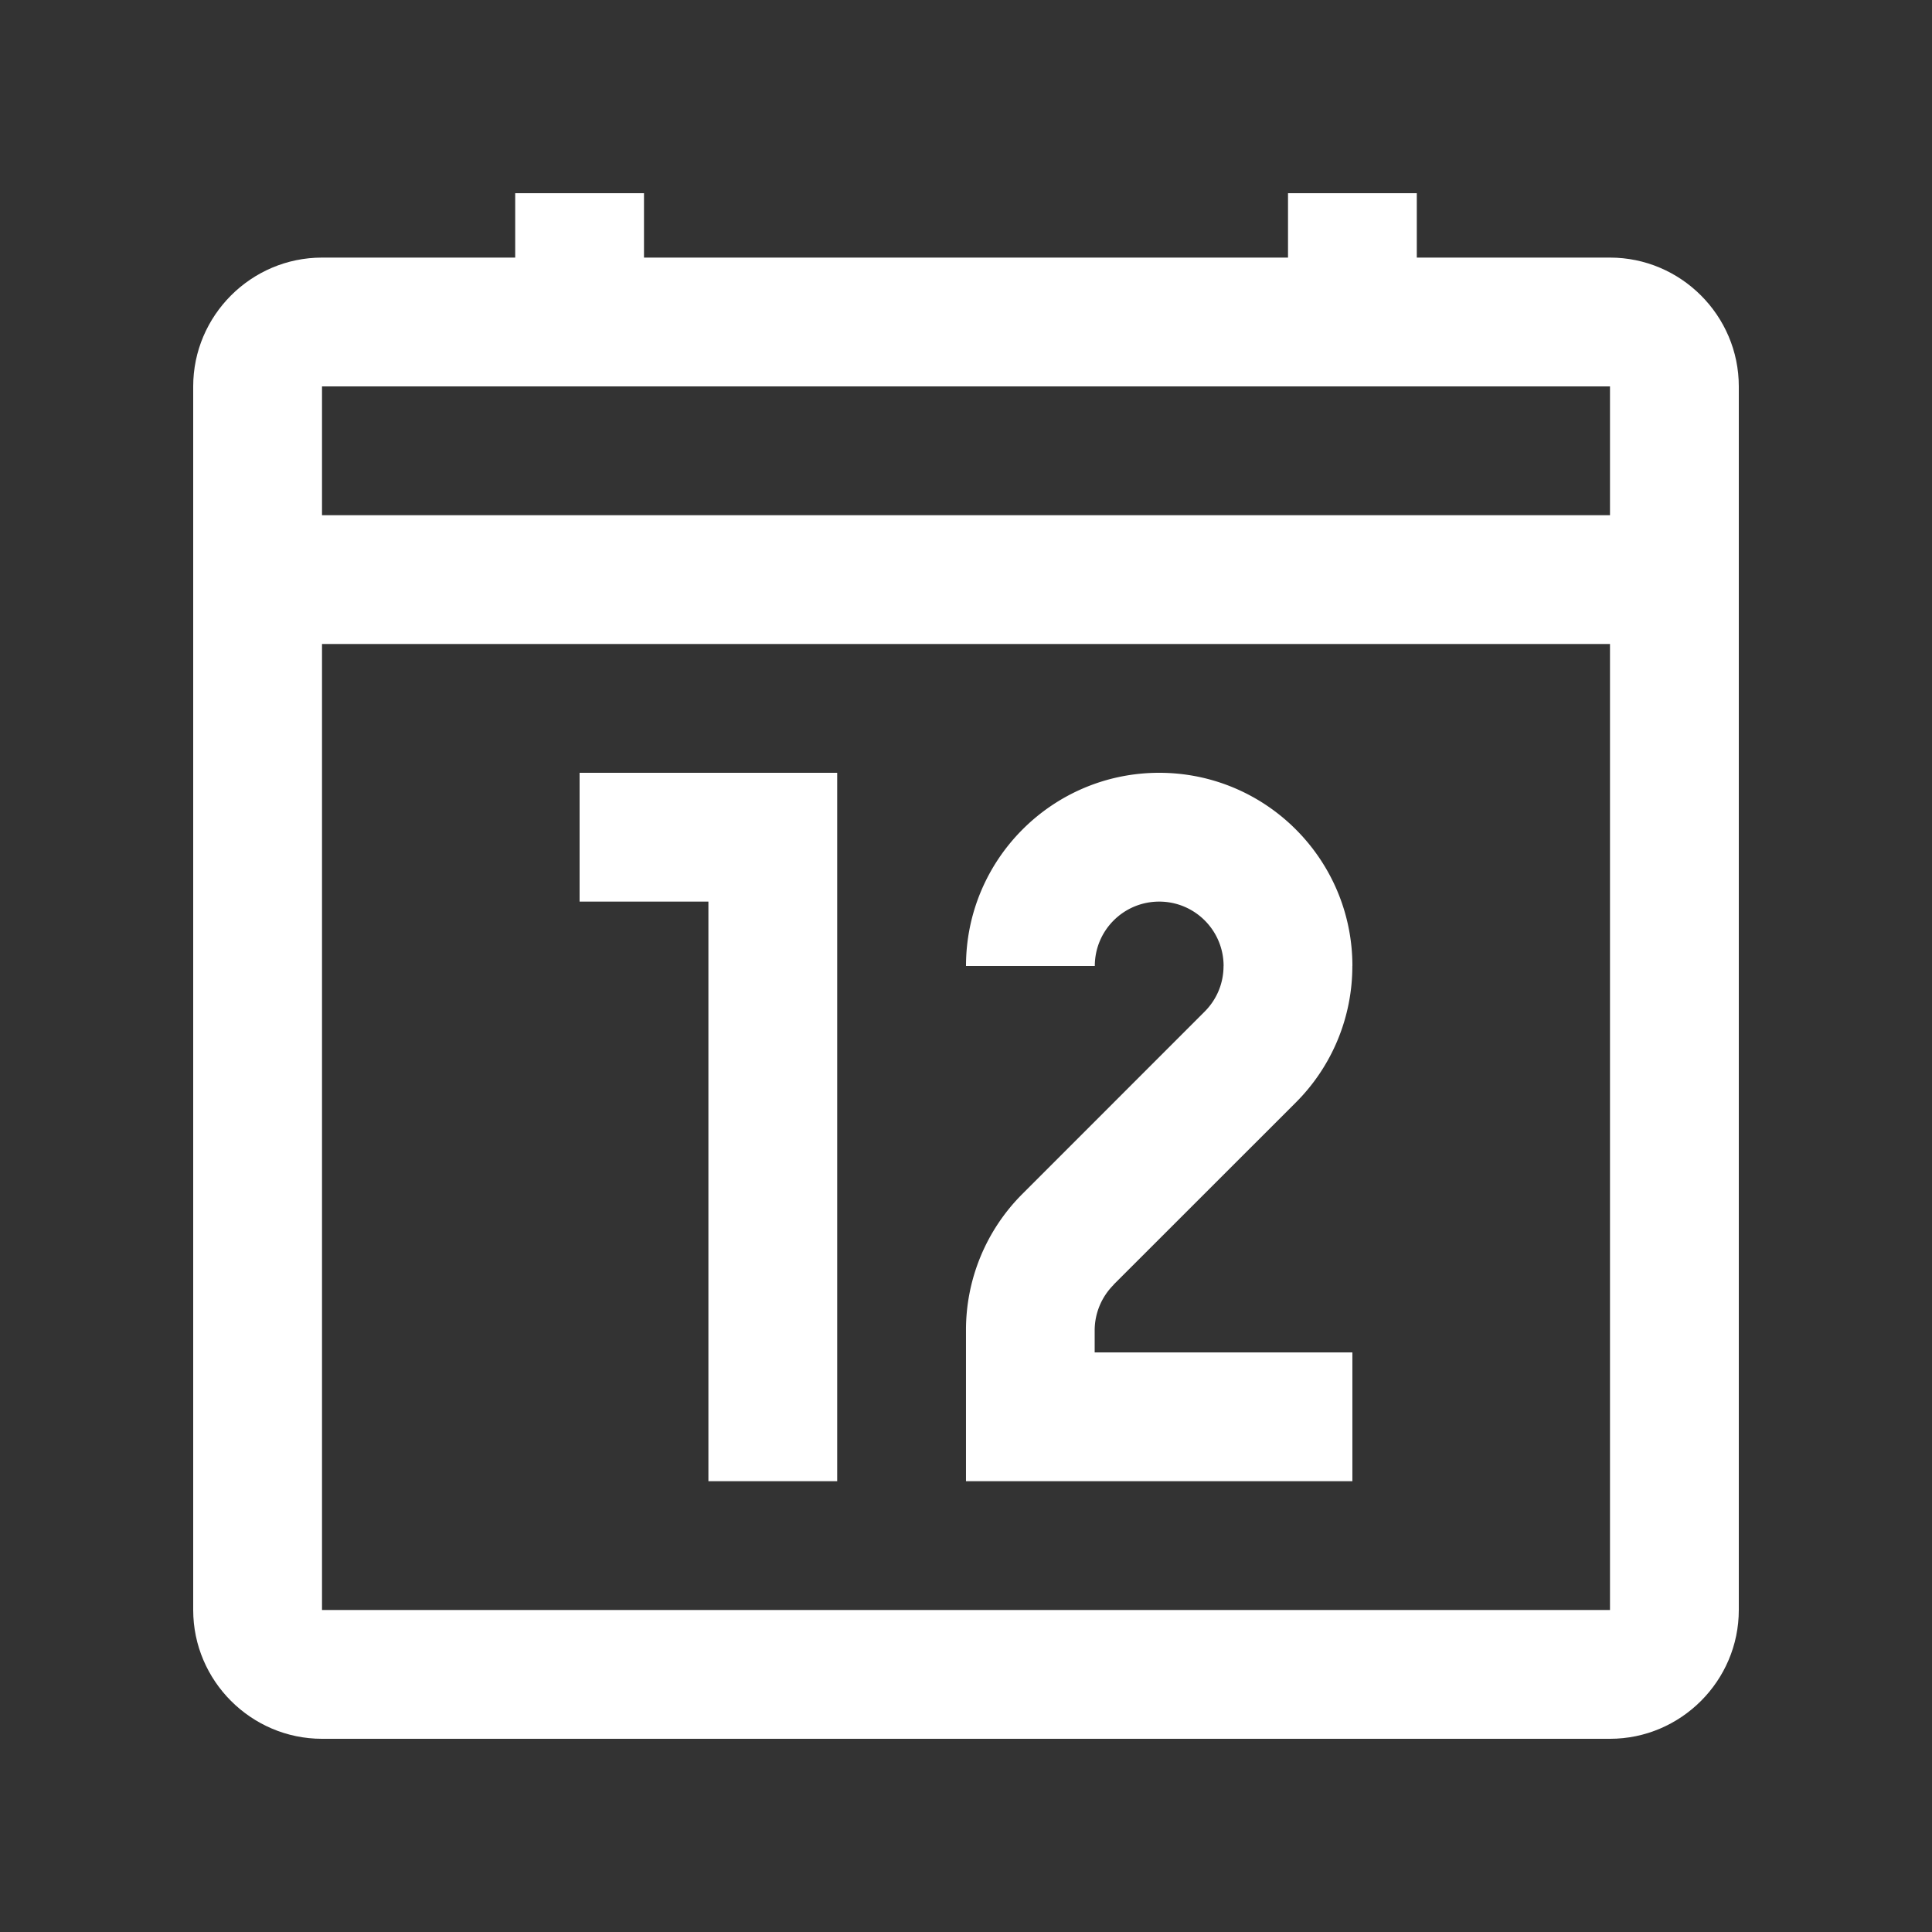 <?xml version="1.0" standalone="no"?><!DOCTYPE svg PUBLIC "-//W3C//DTD SVG 1.1//EN" "http://www.w3.org/Graphics/SVG/1.1/DTD/svg11.dtd"><svg t="1590307985178" class="icon" viewBox="0 0 1024 1024" version="1.1" xmlns="http://www.w3.org/2000/svg" p-id="1878" width="32" height="32" xmlns:xlink="http://www.w3.org/1999/xlink"><rect x="0" y="0" width="1024" height="1024" fill="#333333" stroke="none"/><defs><style type="text/css"></style></defs><path d="M853.33 136.53h-102.4V102.4h-68.26v34.13H341.33V102.4h-68.26v34.13h-102.4C133.13 136.53 102.4 167.24 102.4 204.8v648.53C102.4 890.87 133.13 921.6 170.67 921.6h682.66C890.87 921.6 921.6 890.87 921.6 853.33V204.8c0-37.56-30.73-68.27-68.27-68.27z m0 716.8H170.67v-512h682.66v512z m0-580.26H170.67V204.8h682.66v68.27z" p-id="1879" fill="#ffffff"></path><path d="M580.198 705.126a34.202 34.202 0 0 1 10.025-24.125l-0.031-0.072 96.573-96.532a102.083 102.083 0 0 0 30.003-72.397h-0.041H716.8c0-56.535-45.865-102.4-102.4-102.4s-102.4 45.865-102.4 102.4h68.27c0-18.862 15.258-34.13 34.13-34.13s34.13 15.268 34.13 34.13h-0.031c0 9.472-3.799 17.94-9.974 24.136l-96.563 96.604a101.878 101.878 0 0 0-29.972 72.387v79.944h204.8V716.8H580.198v-11.674zM307.2 409.6v68.27h68.27v307.2h68.26V409.6z" p-id="1880" fill="#ffffff"></path></svg>